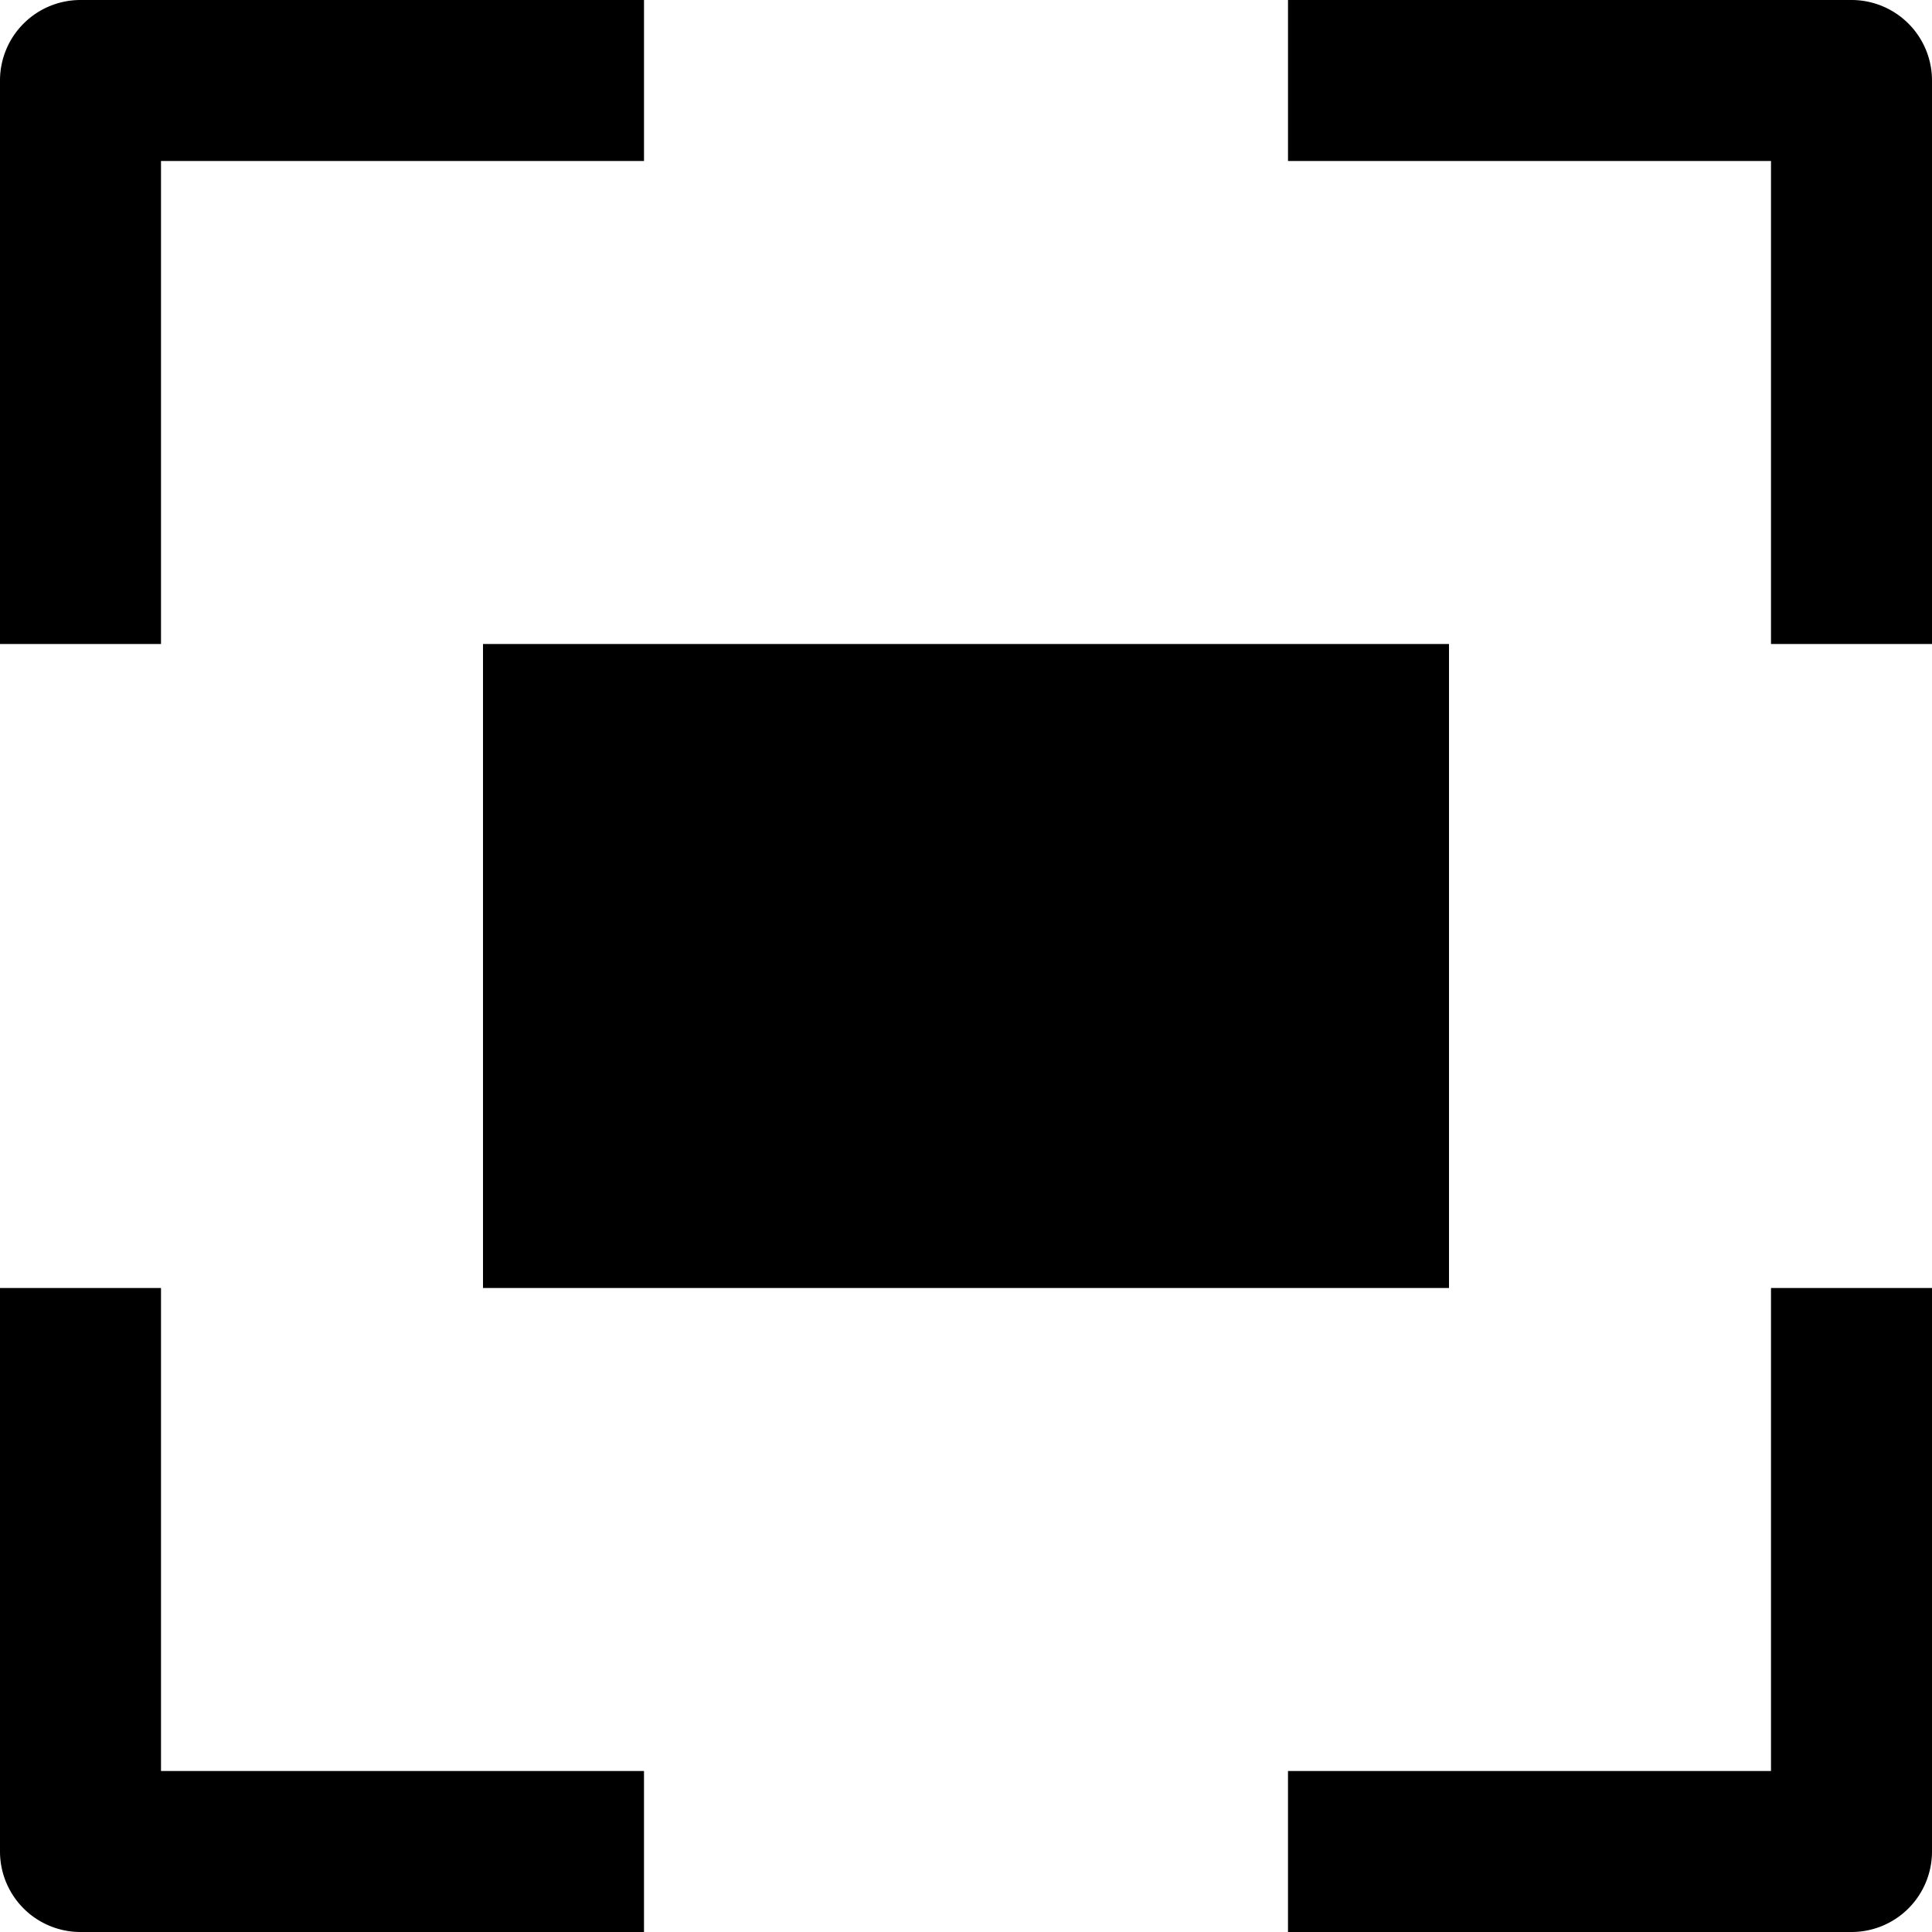 <svg id="nc_icon" xmlns="http://www.w3.org/2000/svg" xml:space="preserve" viewBox="0 0 24 24"><g fill="currentColor" class="nc-icon-wrapper"><path d="M6 8h12v8H6z"/><path d="M2 8H0V1a1 1 0 0 1 1-1h7v2H2v6zM24 8h-2V2h-6V0h7a1 1 0 0 1 1 1v7zM8 24H1a1 1 0 0 1-1-1v-7h2v6h6v2zM23 24h-7v-2h6v-6h2v7a1 1 0 0 1-1 1z" data-color="color-2"/></g></svg>
